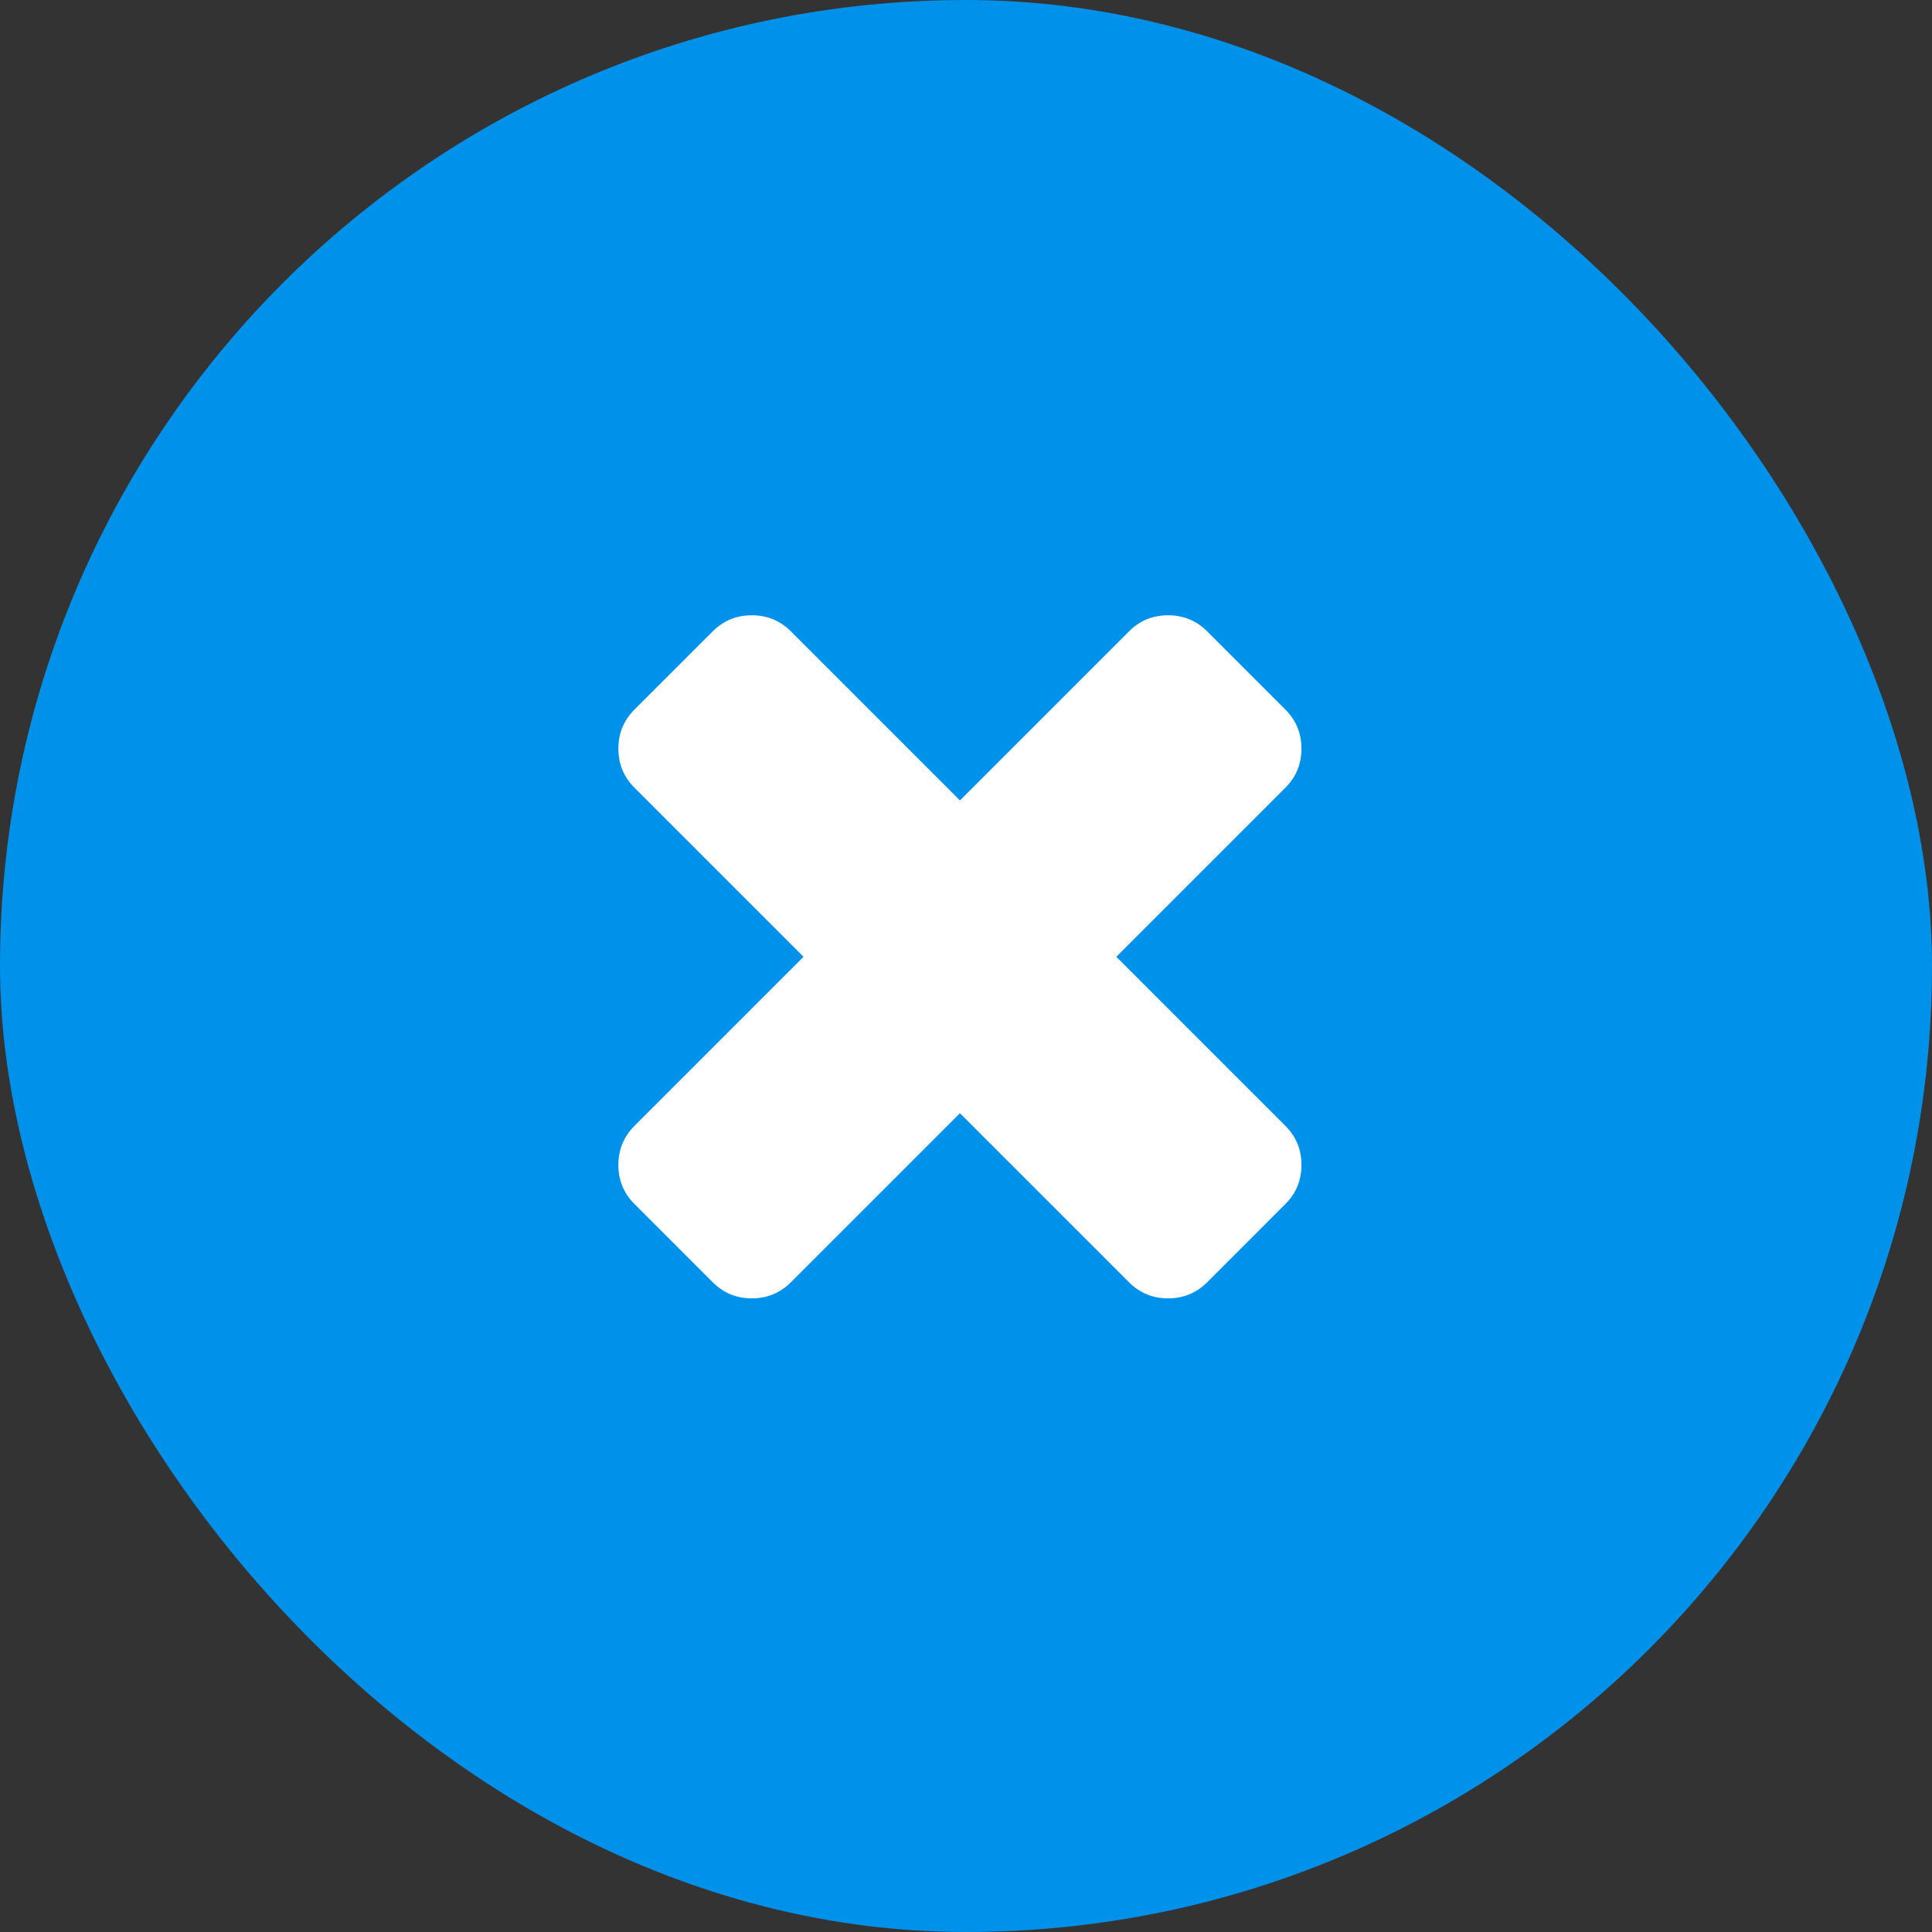 <?xml version="1.0" encoding="UTF-8" standalone="no"?>
<svg width="30px" height="30px" viewBox="0 0 30 30" version="1.1" xmlns="http://www.w3.org/2000/svg" xmlns:xlink="http://www.w3.org/1999/xlink" xmlns:sketch="http://www.bohemiancoding.com/sketch/ns">
    <rect x="0" y="0" width="30" height="30" fill="#333333" stroke="none"/>
    <!-- Generator: Sketch 3.1.1 (8761) - http://www.bohemiancoding.com/sketch -->
    <title>Rectangle 4 + Line 2 + Line 17</title>
    <desc>Created with Sketch.</desc>
    <defs></defs>
    <g id="standard-timeline" stroke="none" stroke-width="1" fill="none" fill-rule="evenodd" sketch:type="MSPage">
        <g id="Rectangle-4-+-Line-2-+-Line-17" sketch:type="MSLayerGroup" fill="#0091EA">
            <rect id="Rectangle-4" sketch:type="MSShapeGroup" x="0" y="0" width="30" height="30" rx="40"></rect>
        </g>
        <path d="M19.959,18.696 L18.745,19.911 C18.578,20.077 18.376,20.161 18.138,20.161 C17.9,20.161 17.697,20.077 17.531,19.911 L14.906,17.286 L12.281,19.911 C12.114,20.077 11.912,20.161 11.674,20.161 C11.436,20.161 11.233,20.077 11.067,19.911 L9.852,18.696 C9.686,18.53 9.602,18.327 9.602,18.089 C9.602,17.851 9.686,17.649 9.852,17.482 L12.477,14.857 L9.852,12.232 C9.686,12.065 9.602,11.863 9.602,11.625 C9.602,11.387 9.686,11.185 9.852,11.018 L11.067,9.804 C11.233,9.637 11.436,9.554 11.674,9.554 C11.912,9.554 12.114,9.637 12.281,9.804 L14.906,12.429 L17.531,9.804 C17.697,9.637 17.9,9.554 18.138,9.554 C18.376,9.554 18.578,9.637 18.745,9.804 L19.959,11.018 C20.126,11.185 20.209,11.387 20.209,11.625 C20.209,11.863 20.126,12.065 19.959,12.232 L17.334,14.857 L19.959,17.482 C20.126,17.649 20.209,17.851 20.209,18.089 C20.209,18.327 20.126,18.53 19.959,18.696 Z" id="" fill="#FFFFFF" sketch:type="MSShapeGroup"></path>
    </g>
</svg>